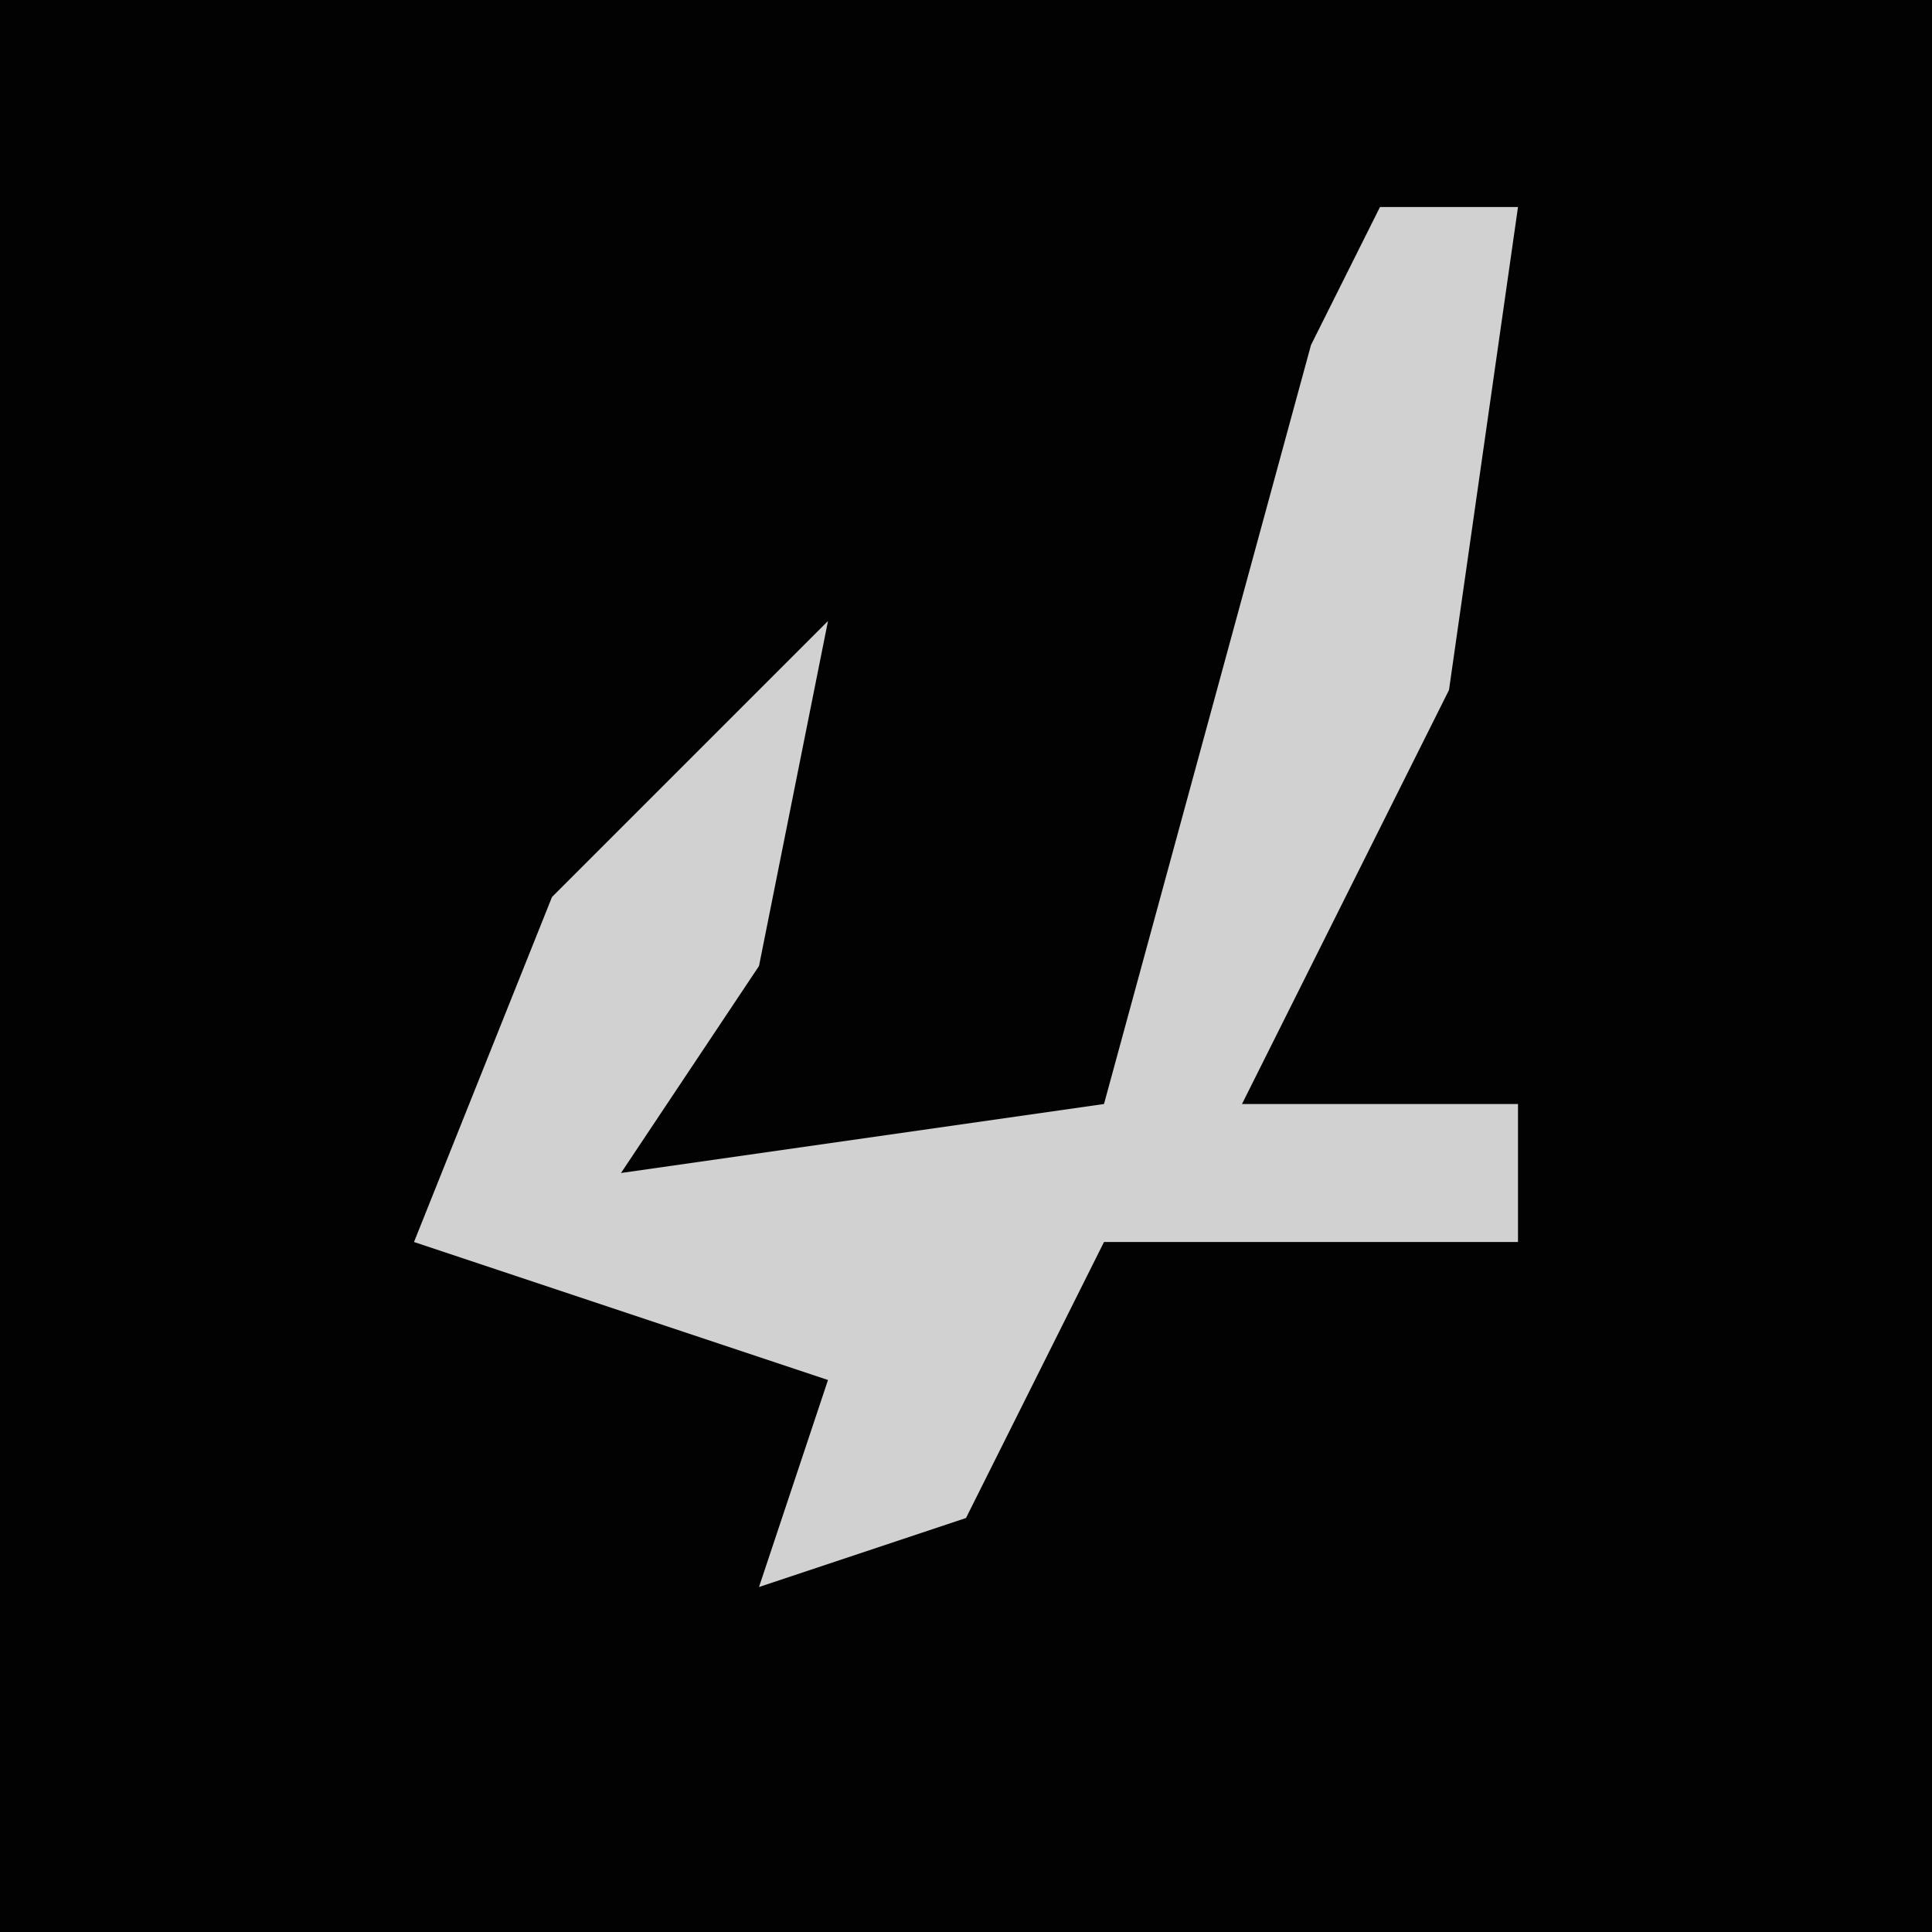 <?xml version="1.0" encoding="UTF-8"?>
<svg version="1.1" xmlns="http://www.w3.org/2000/svg" width="28" height="28">
<path d="M0,0 L28,0 L28,28 L0,28 Z " fill="#020202" transform="translate(0,0)"/>
<path d="M0,0 L2,0 L1,7 L-2,13 L2,13 L2,15 L-4,15 L-6,19 L-9,20 L-8,17 L-14,15 L-12,10 L-8,6 L-9,11 L-11,14 L-4,13 L-1,2 Z " fill="#D1D1D1" transform="translate(20,3)"/>
</svg>
